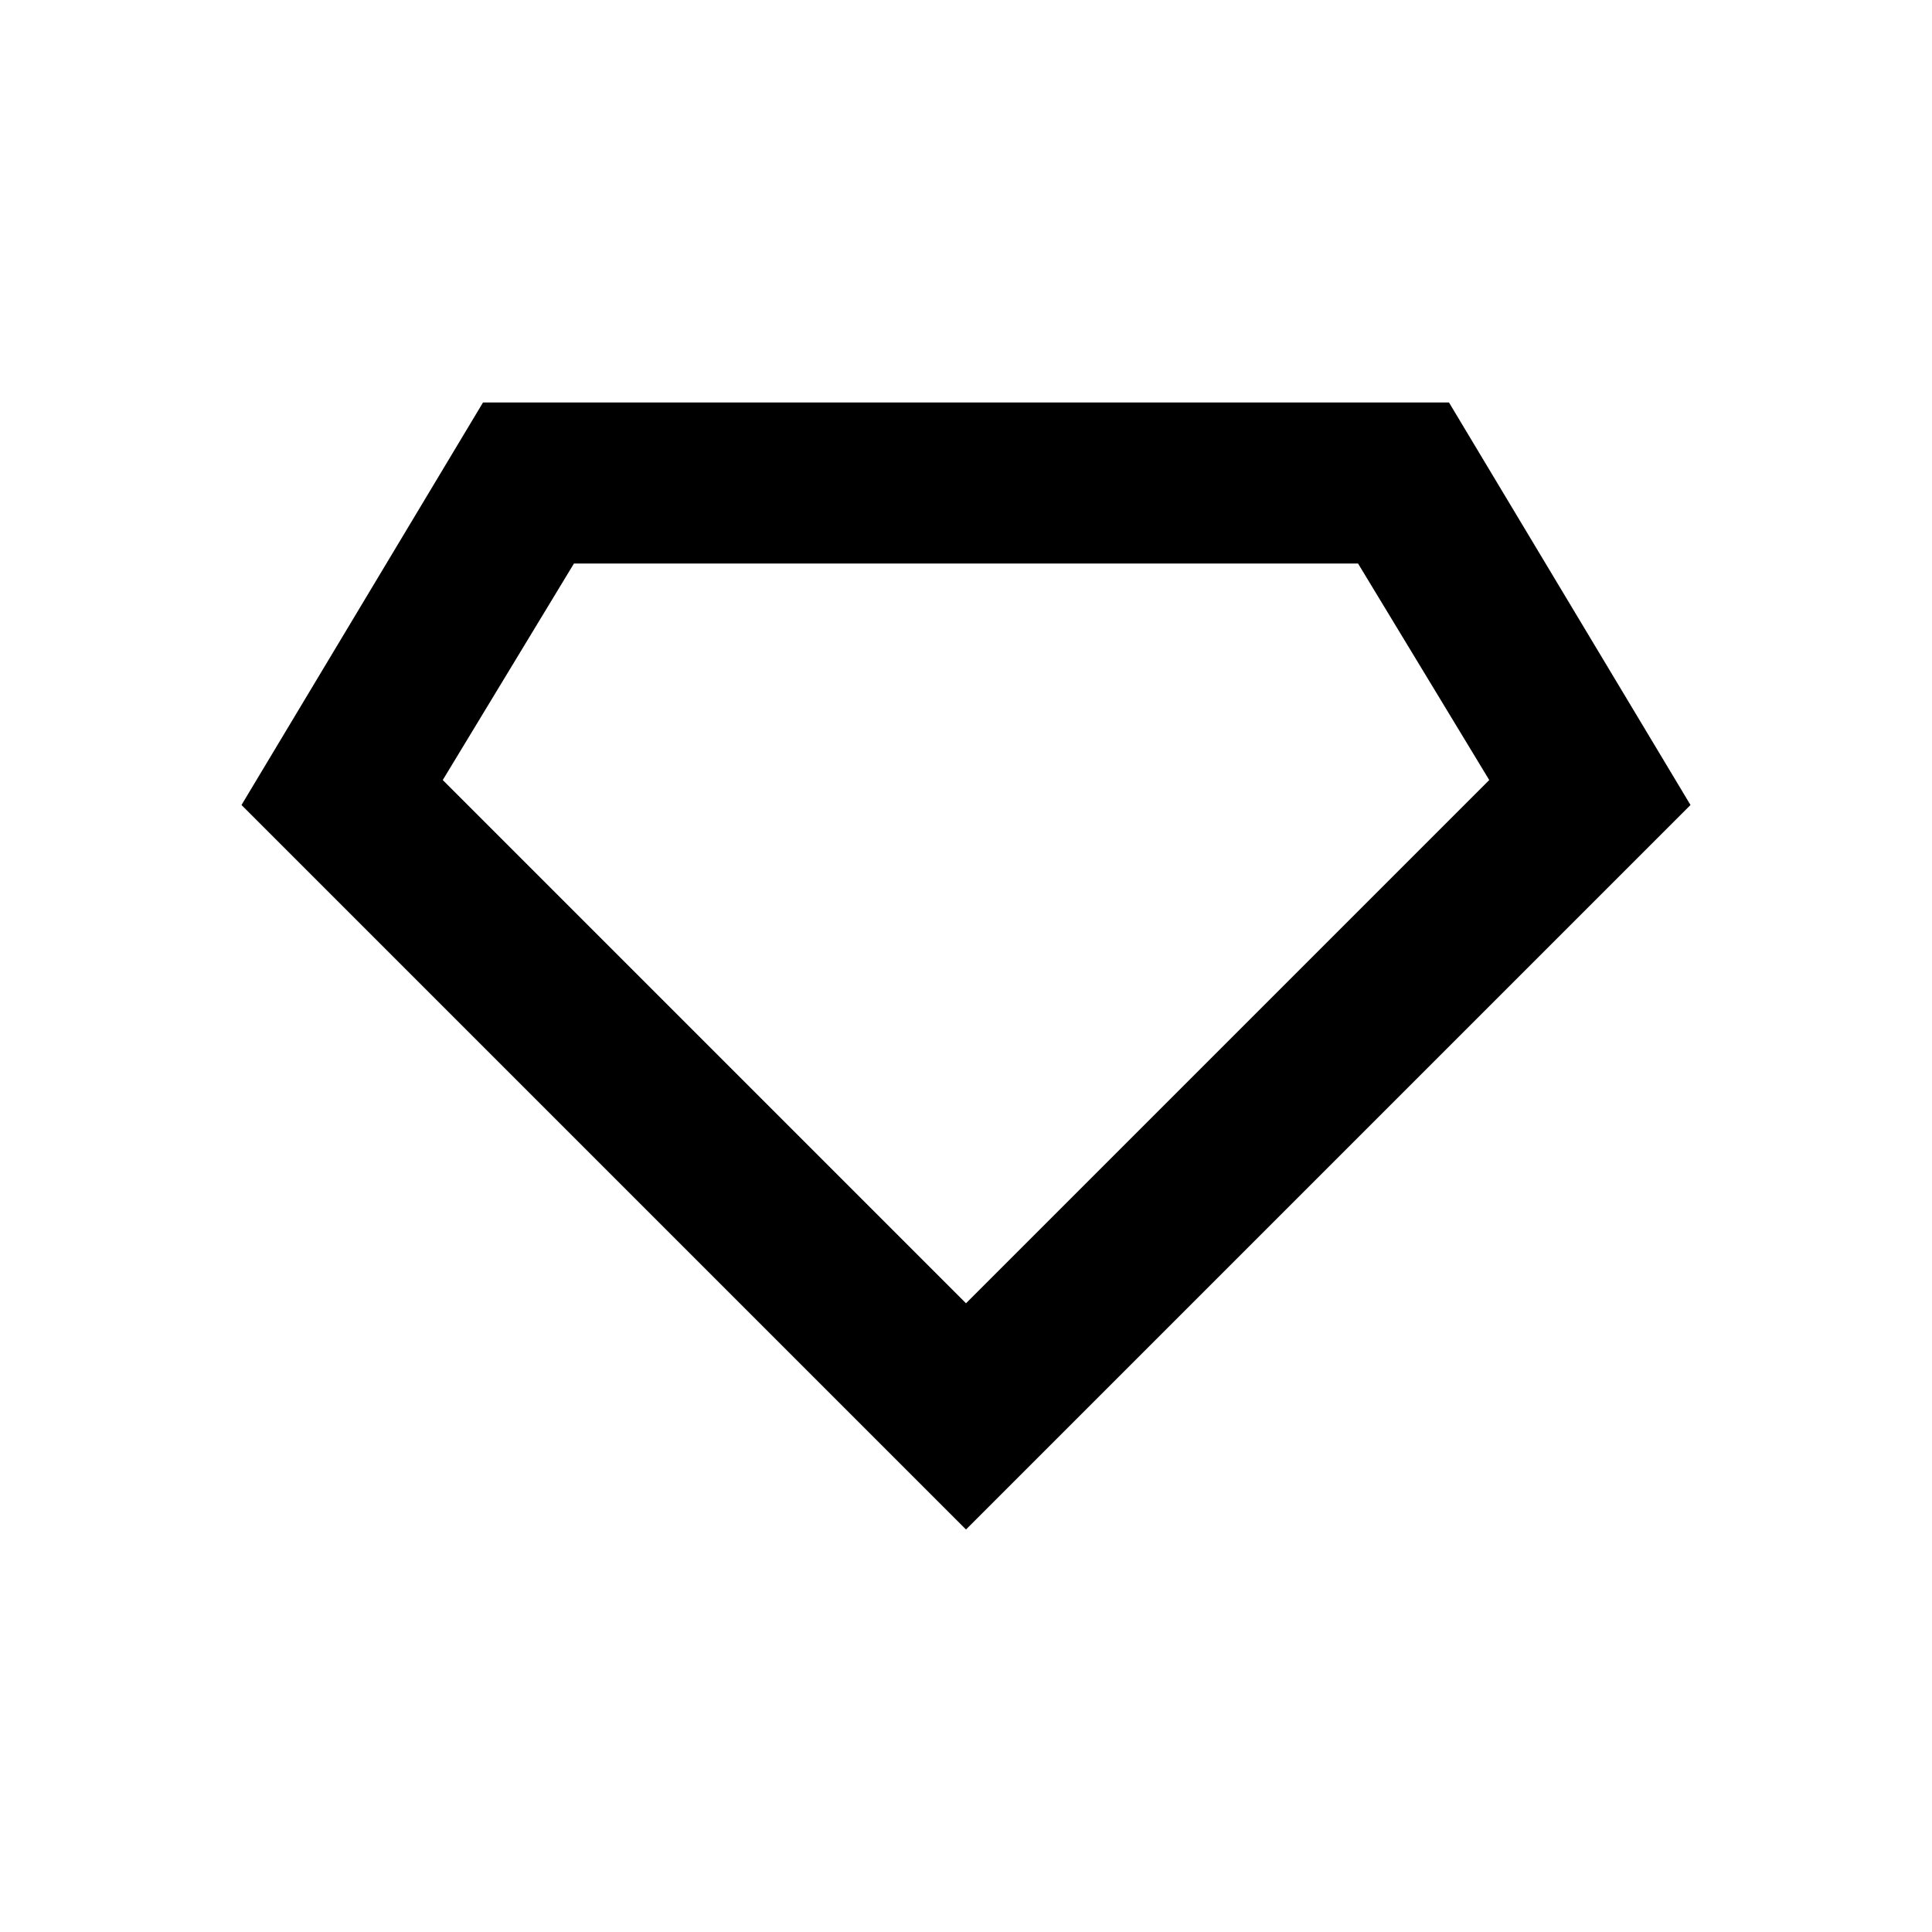 <svg xmlns="http://www.w3.org/2000/svg" viewBox="0 0 48 48"><path d="M33.74,14,37,19.38l-13,13-13-13L14.26,14H33.74M36,10H12L6,20,24,38,42,20,36,10Z"/><rect width="48" height="48" style="fill:none"/></svg>